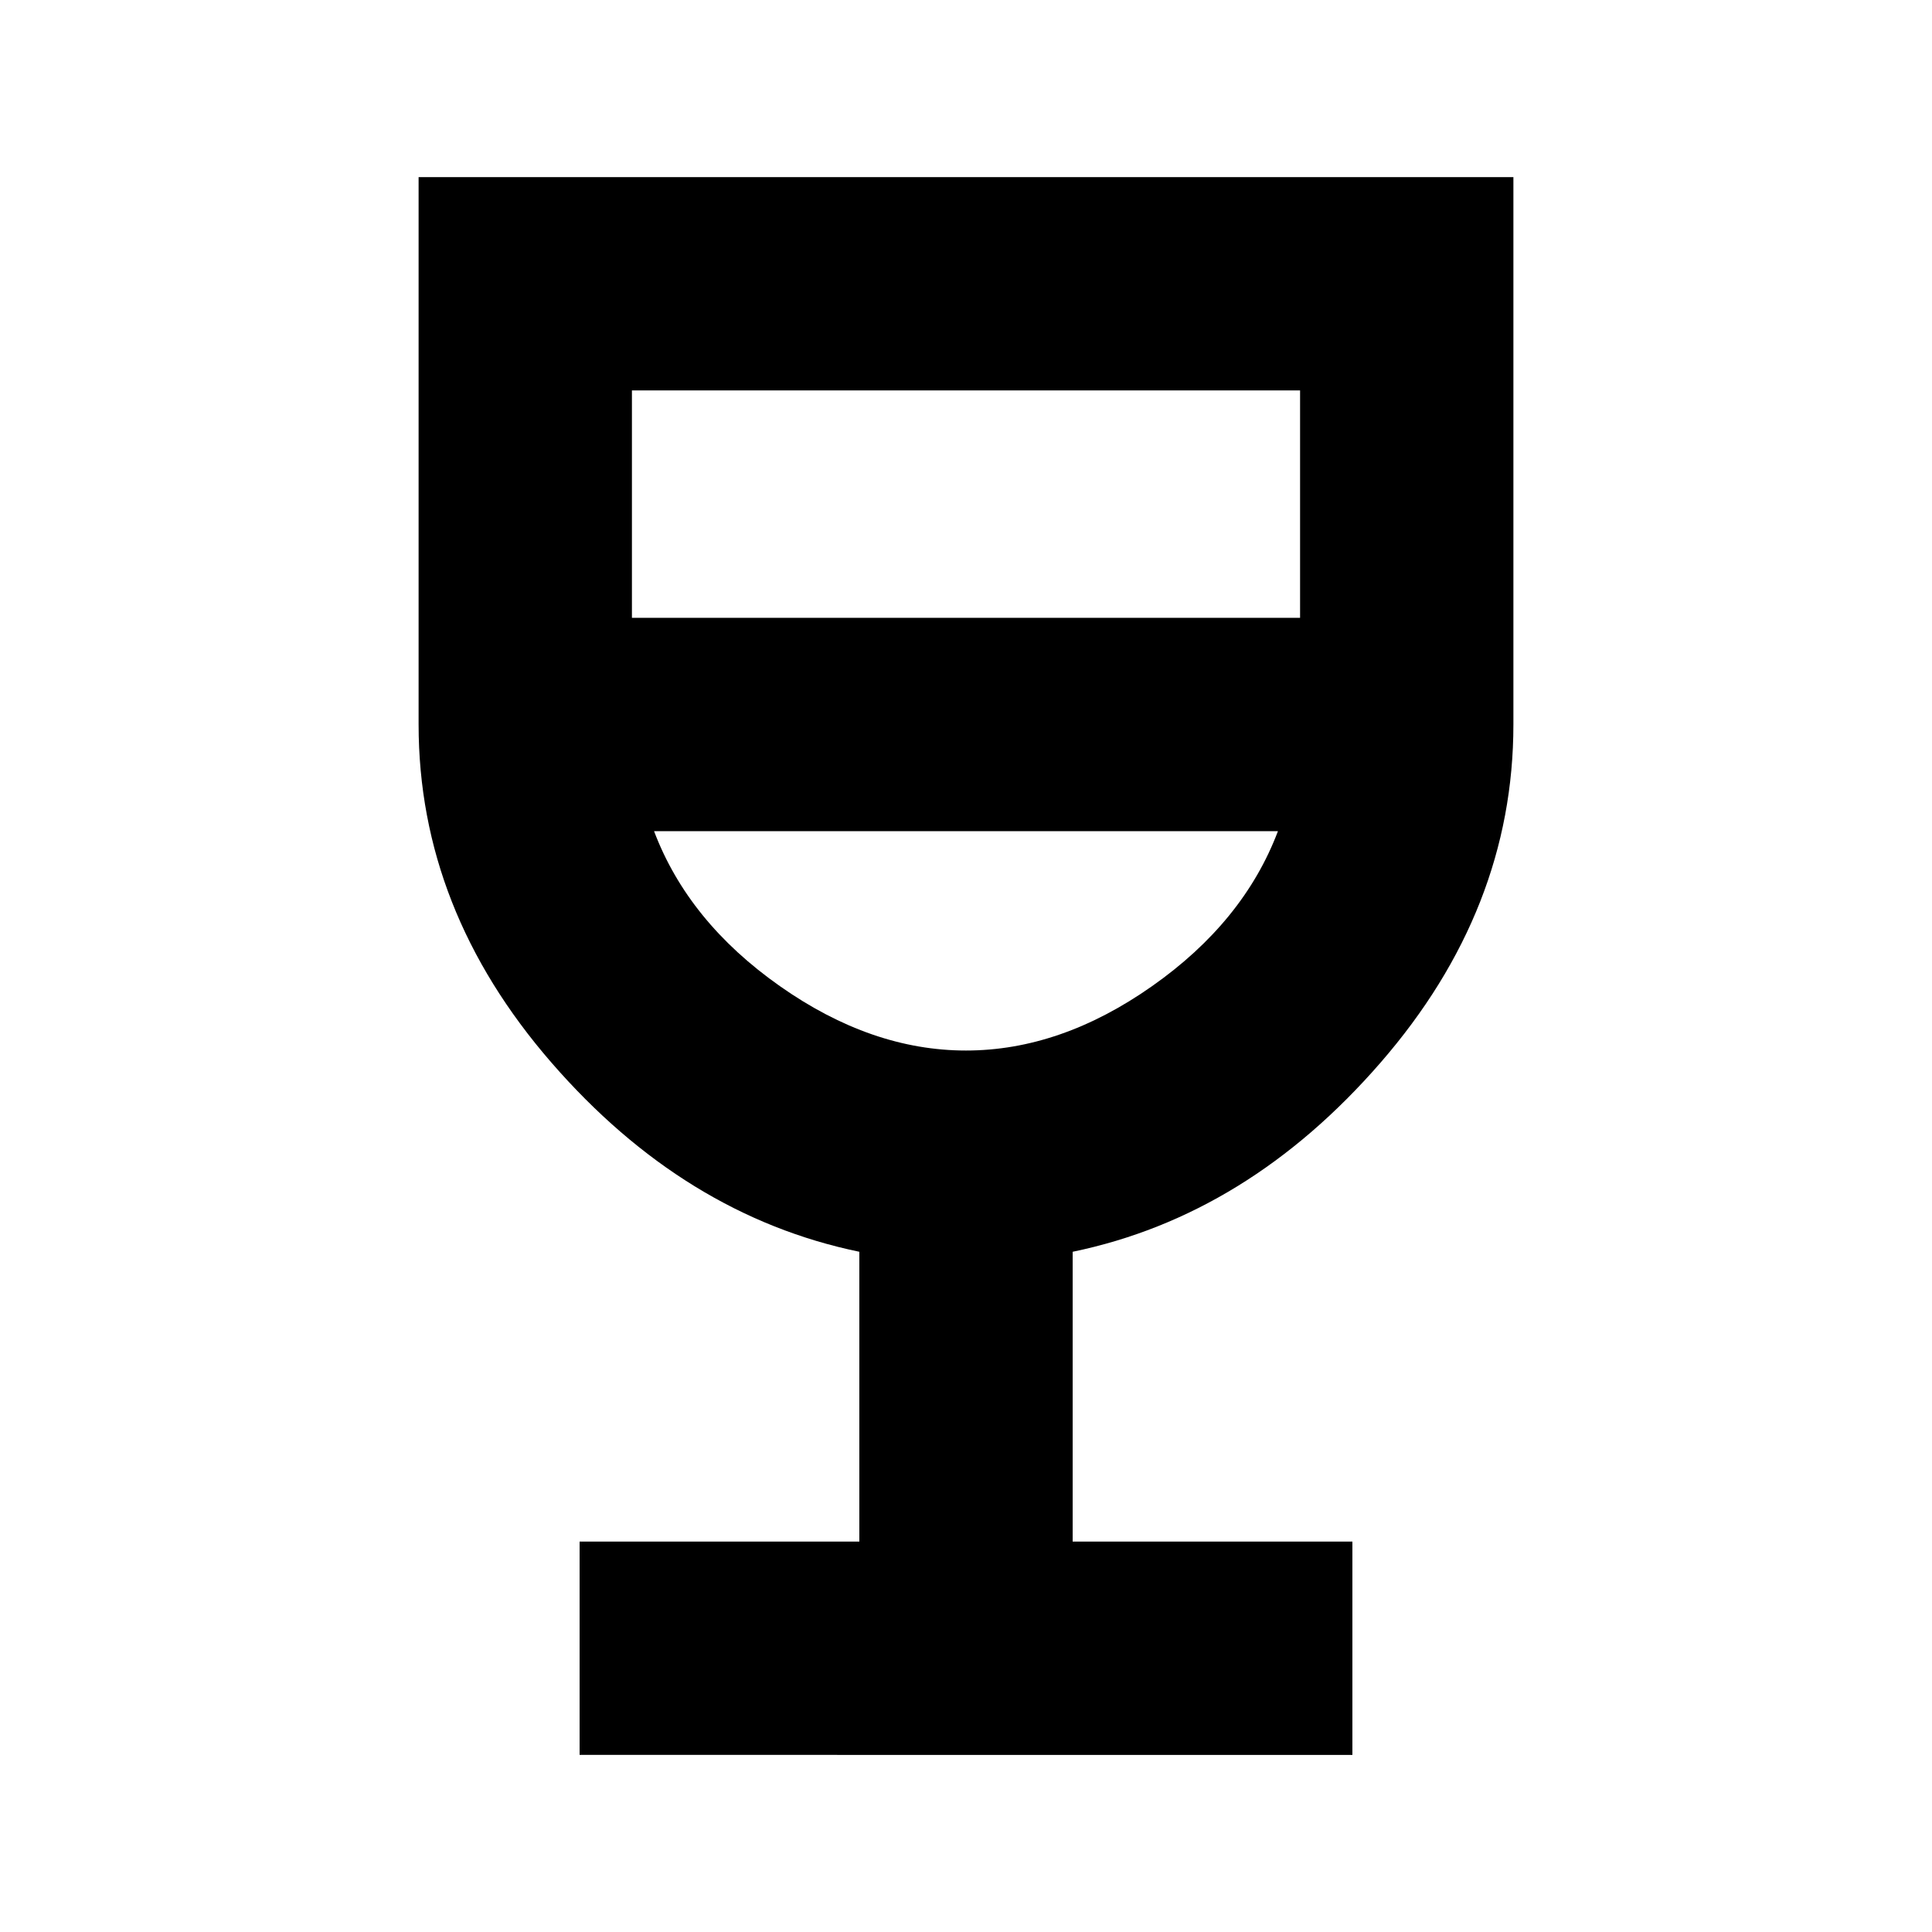 <svg xmlns="http://www.w3.org/2000/svg" height="24" width="24"><path d="M7.2 21.8v-2.65h3.475v-3.6Q8.5 15.1 6.85 13.2 5.2 11.3 5.2 9V2.2h13.6V9q0 2.3-1.65 4.2-1.65 1.9-3.825 2.35v3.6H16.8v2.65Zm4.8-8.75q1.175 0 2.312-.8 1.138-.8 1.563-1.925h-7.75q.425 1.125 1.563 1.925 1.137.8 2.312.8ZM7.85 7.675h8.3V4.85h-8.3ZM12 13.05Z"/></svg>